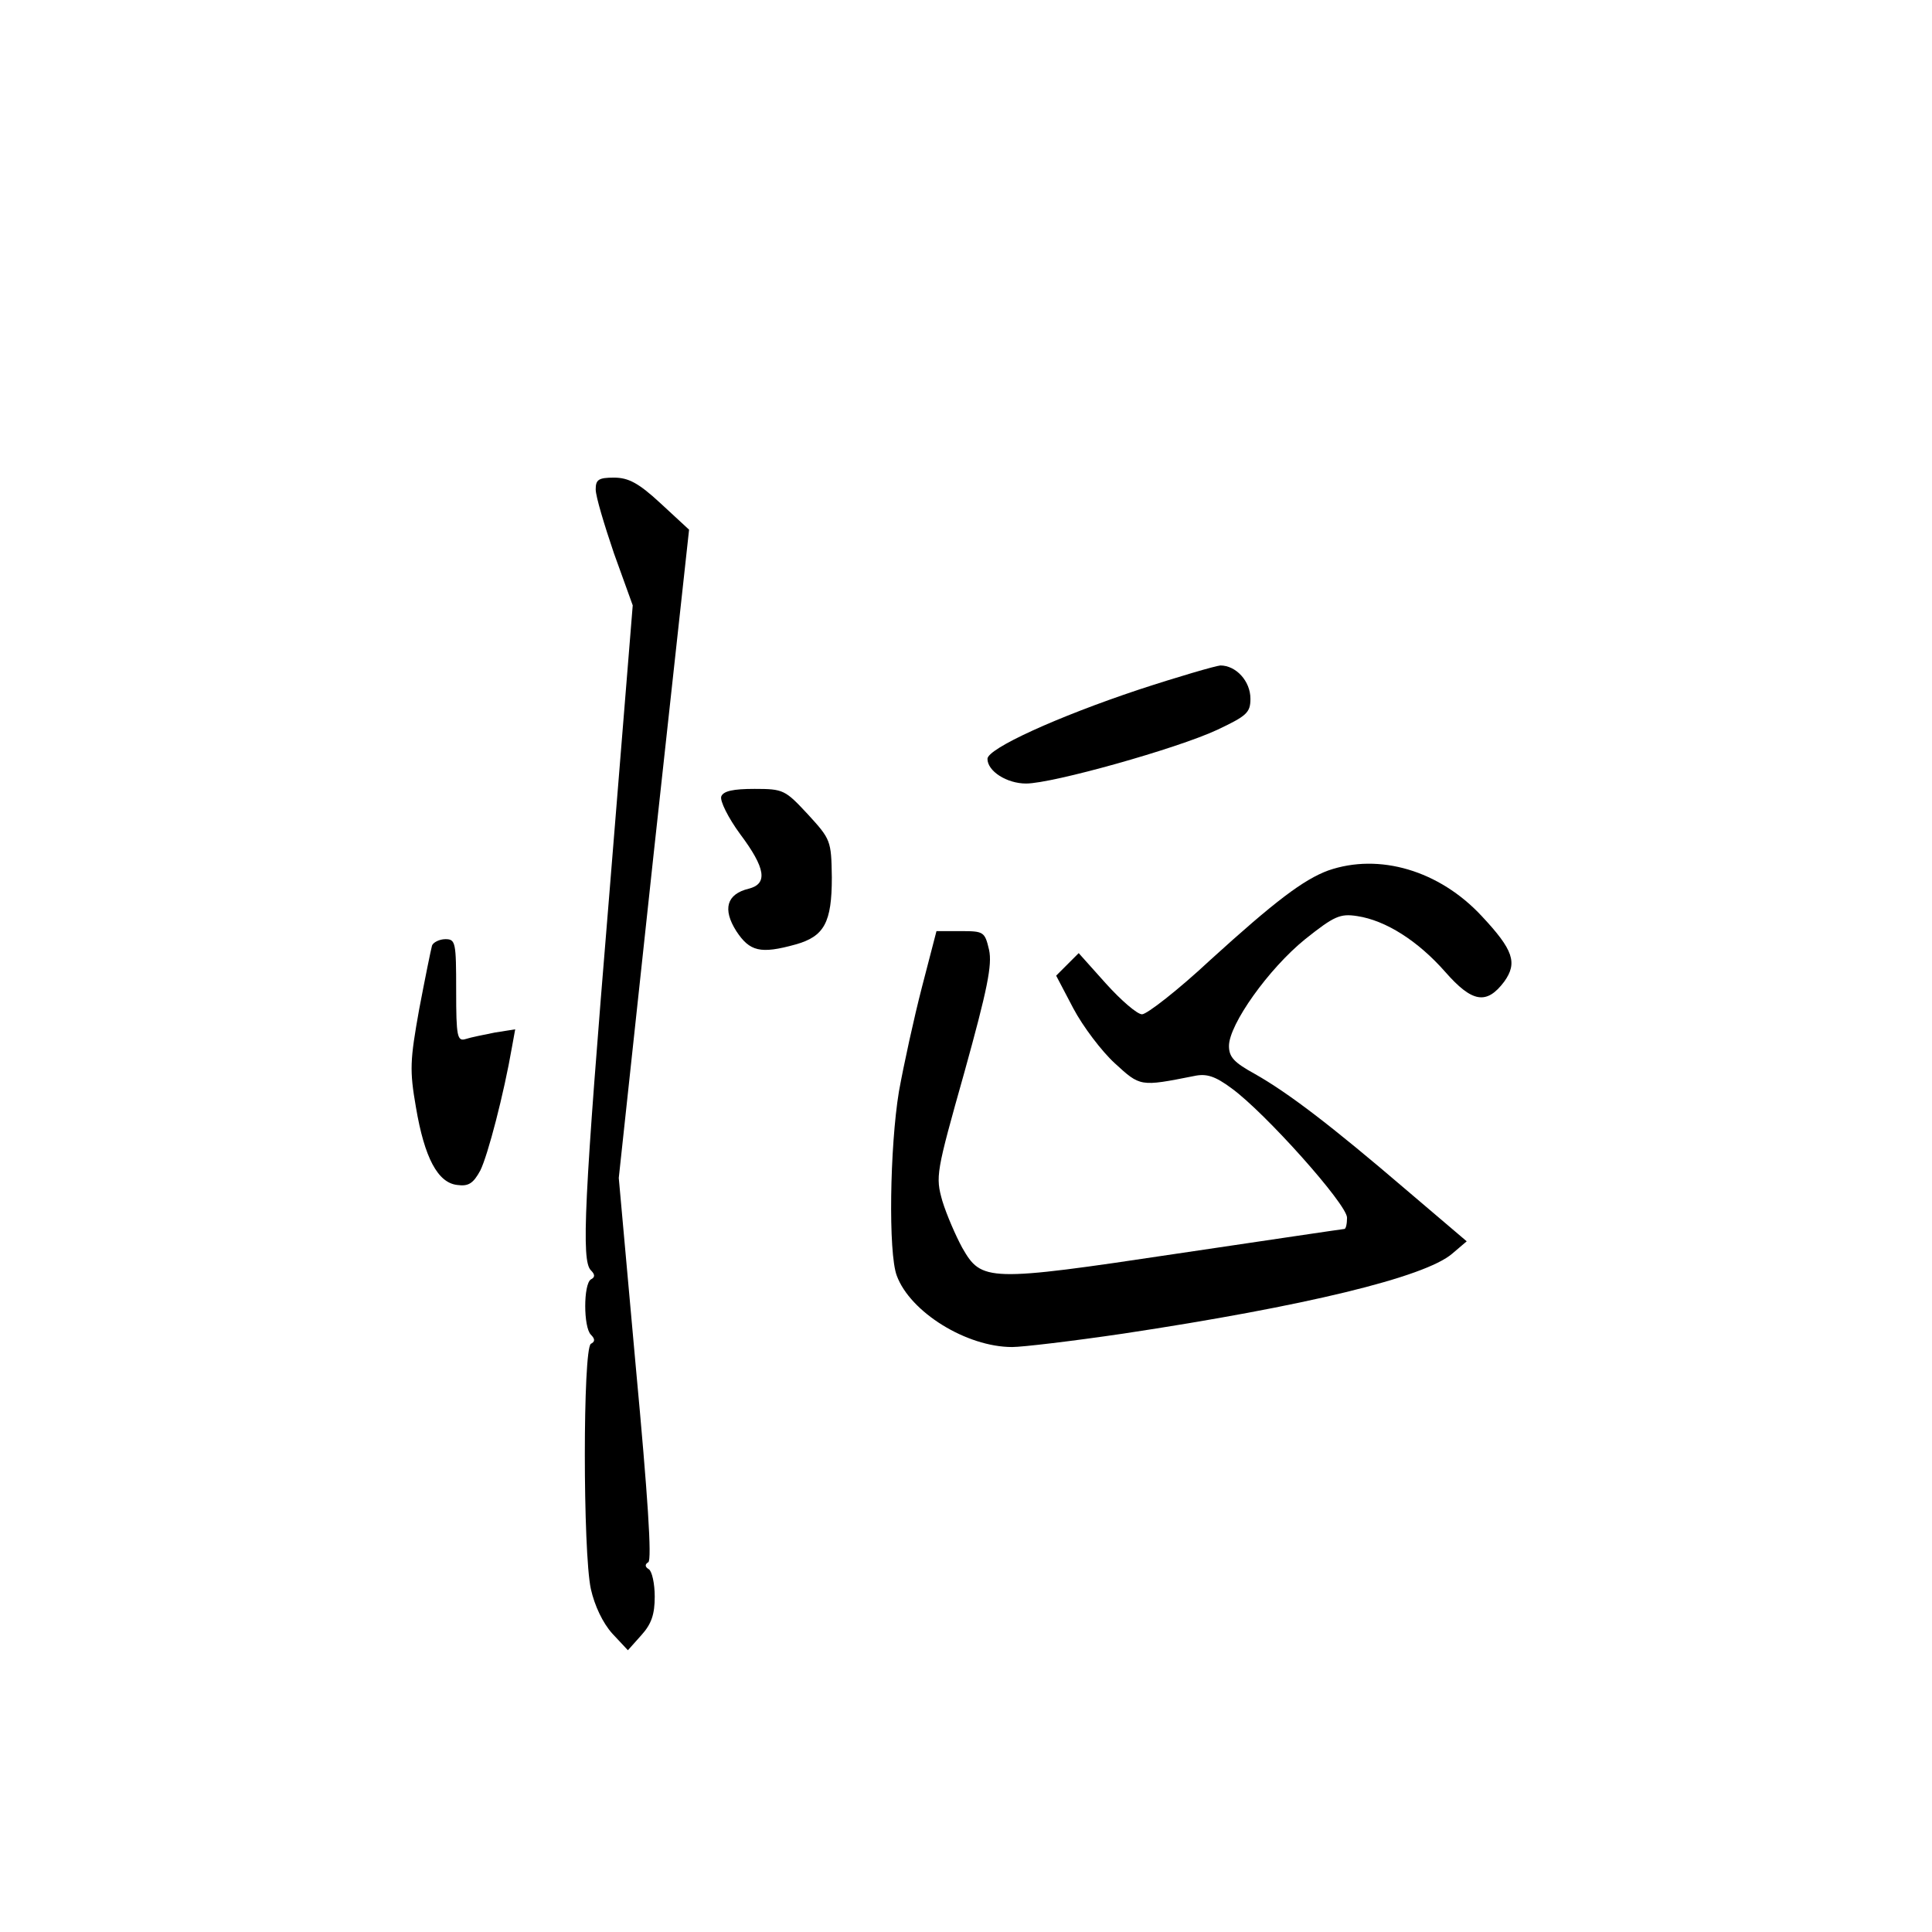 <?xml version="1.0" standalone="no"?>
<!DOCTYPE svg PUBLIC "-//W3C//DTD SVG 20010904//EN"
 "http://www.w3.org/TR/2001/REC-SVG-20010904/DTD/svg10.dtd">
<svg version="1.0" xmlns="http://www.w3.org/2000/svg"
 width="360pt" height="360pt" viewBox="0 0 360 360"
 preserveAspectRatio="xMidYMid meet">
<g transform="translate(0,360) scale(0.1,-0.1)"
fill="#000000" stroke="none">
<path d="M1110 2688 c0 -13 16 -66 34 -119 l35 -97 -44 -543 c-47 -569 -52
-678 -34 -696 8 -8 8 -13 0 -17 -14 -9 -14 -89 0 -103 8 -8 8 -13 0 -17 -15
-10 -15 -388 0 -457 7 -31 22 -63 40 -83 l29 -31 25 28 c19 21 25 39 25 72 0
24 -5 47 -11 51 -7 4 -8 9 -1 13 7 4 -1 125 -23 361 l-32 355 65 604 66 604
-53 49 c-41 38 -60 48 -87 48 -29 0 -34 -4 -34 -22z"/>
<path d="M2122 2315 c-153 -51 -282 -110 -282 -129 0 -23 36 -46 72 -46 49 0
281 65 356 100 55 26 62 32 62 58 0 33 -27 62 -56 62 -10 -1 -79 -21 -152 -45z"/>
<path d="M1344 2116 c-3 -8 13 -40 35 -70 48 -64 52 -93 16 -102 -41 -10 -49
-38 -23 -79 25 -38 45 -43 110 -25 54 15 68 41 68 125 -1 69 -2 71 -45 118
-42 45 -45 47 -99 47 -40 0 -58 -4 -62 -14z"/>
<path d="M2475 1978 c-46 -17 -99 -57 -220 -167 -60 -56 -118 -101 -127 -101
-9 0 -39 26 -67 57 l-51 57 -21 -21 -21 -21 32 -61 c18 -34 53 -80 77 -102 48
-44 47 -44 148 -24 23 5 39 0 70 -23 62 -45 215 -216 215 -241 0 -11 -2 -21
-5 -21 -2 0 -143 -21 -312 -46 -353 -53 -364 -52 -400 11 -12 22 -29 61 -37
87 -13 46 -12 52 41 240 43 155 52 200 46 228 -8 34 -10 35 -53 35 l-45 0 -27
-104 c-15 -58 -34 -145 -43 -195 -17 -103 -20 -301 -4 -343 25 -68 130 -133
215 -133 19 0 112 11 207 25 338 51 562 105 613 149 l27 23 -114 97 c-139 119
-219 180 -281 215 -38 21 -48 31 -48 52 0 40 74 144 142 199 54 43 65 48 97
43 53 -8 113 -46 164 -104 50 -57 77 -62 110 -18 25 35 17 59 -42 122 -79 85
-191 118 -286 85z"/>
<path d="M805 1838 c-2 -7 -13 -61 -24 -119 -17 -95 -18 -113 -6 -182 16 -95
41 -141 77 -145 21 -3 30 3 43 27 14 28 44 143 59 230 l6 33 -38 -6 c-20 -4
-45 -9 -54 -12 -16 -5 -18 4 -18 90 0 90 -1 96 -20 96 -11 0 -23 -6 -25 -12z"/>
</g>
</svg>
